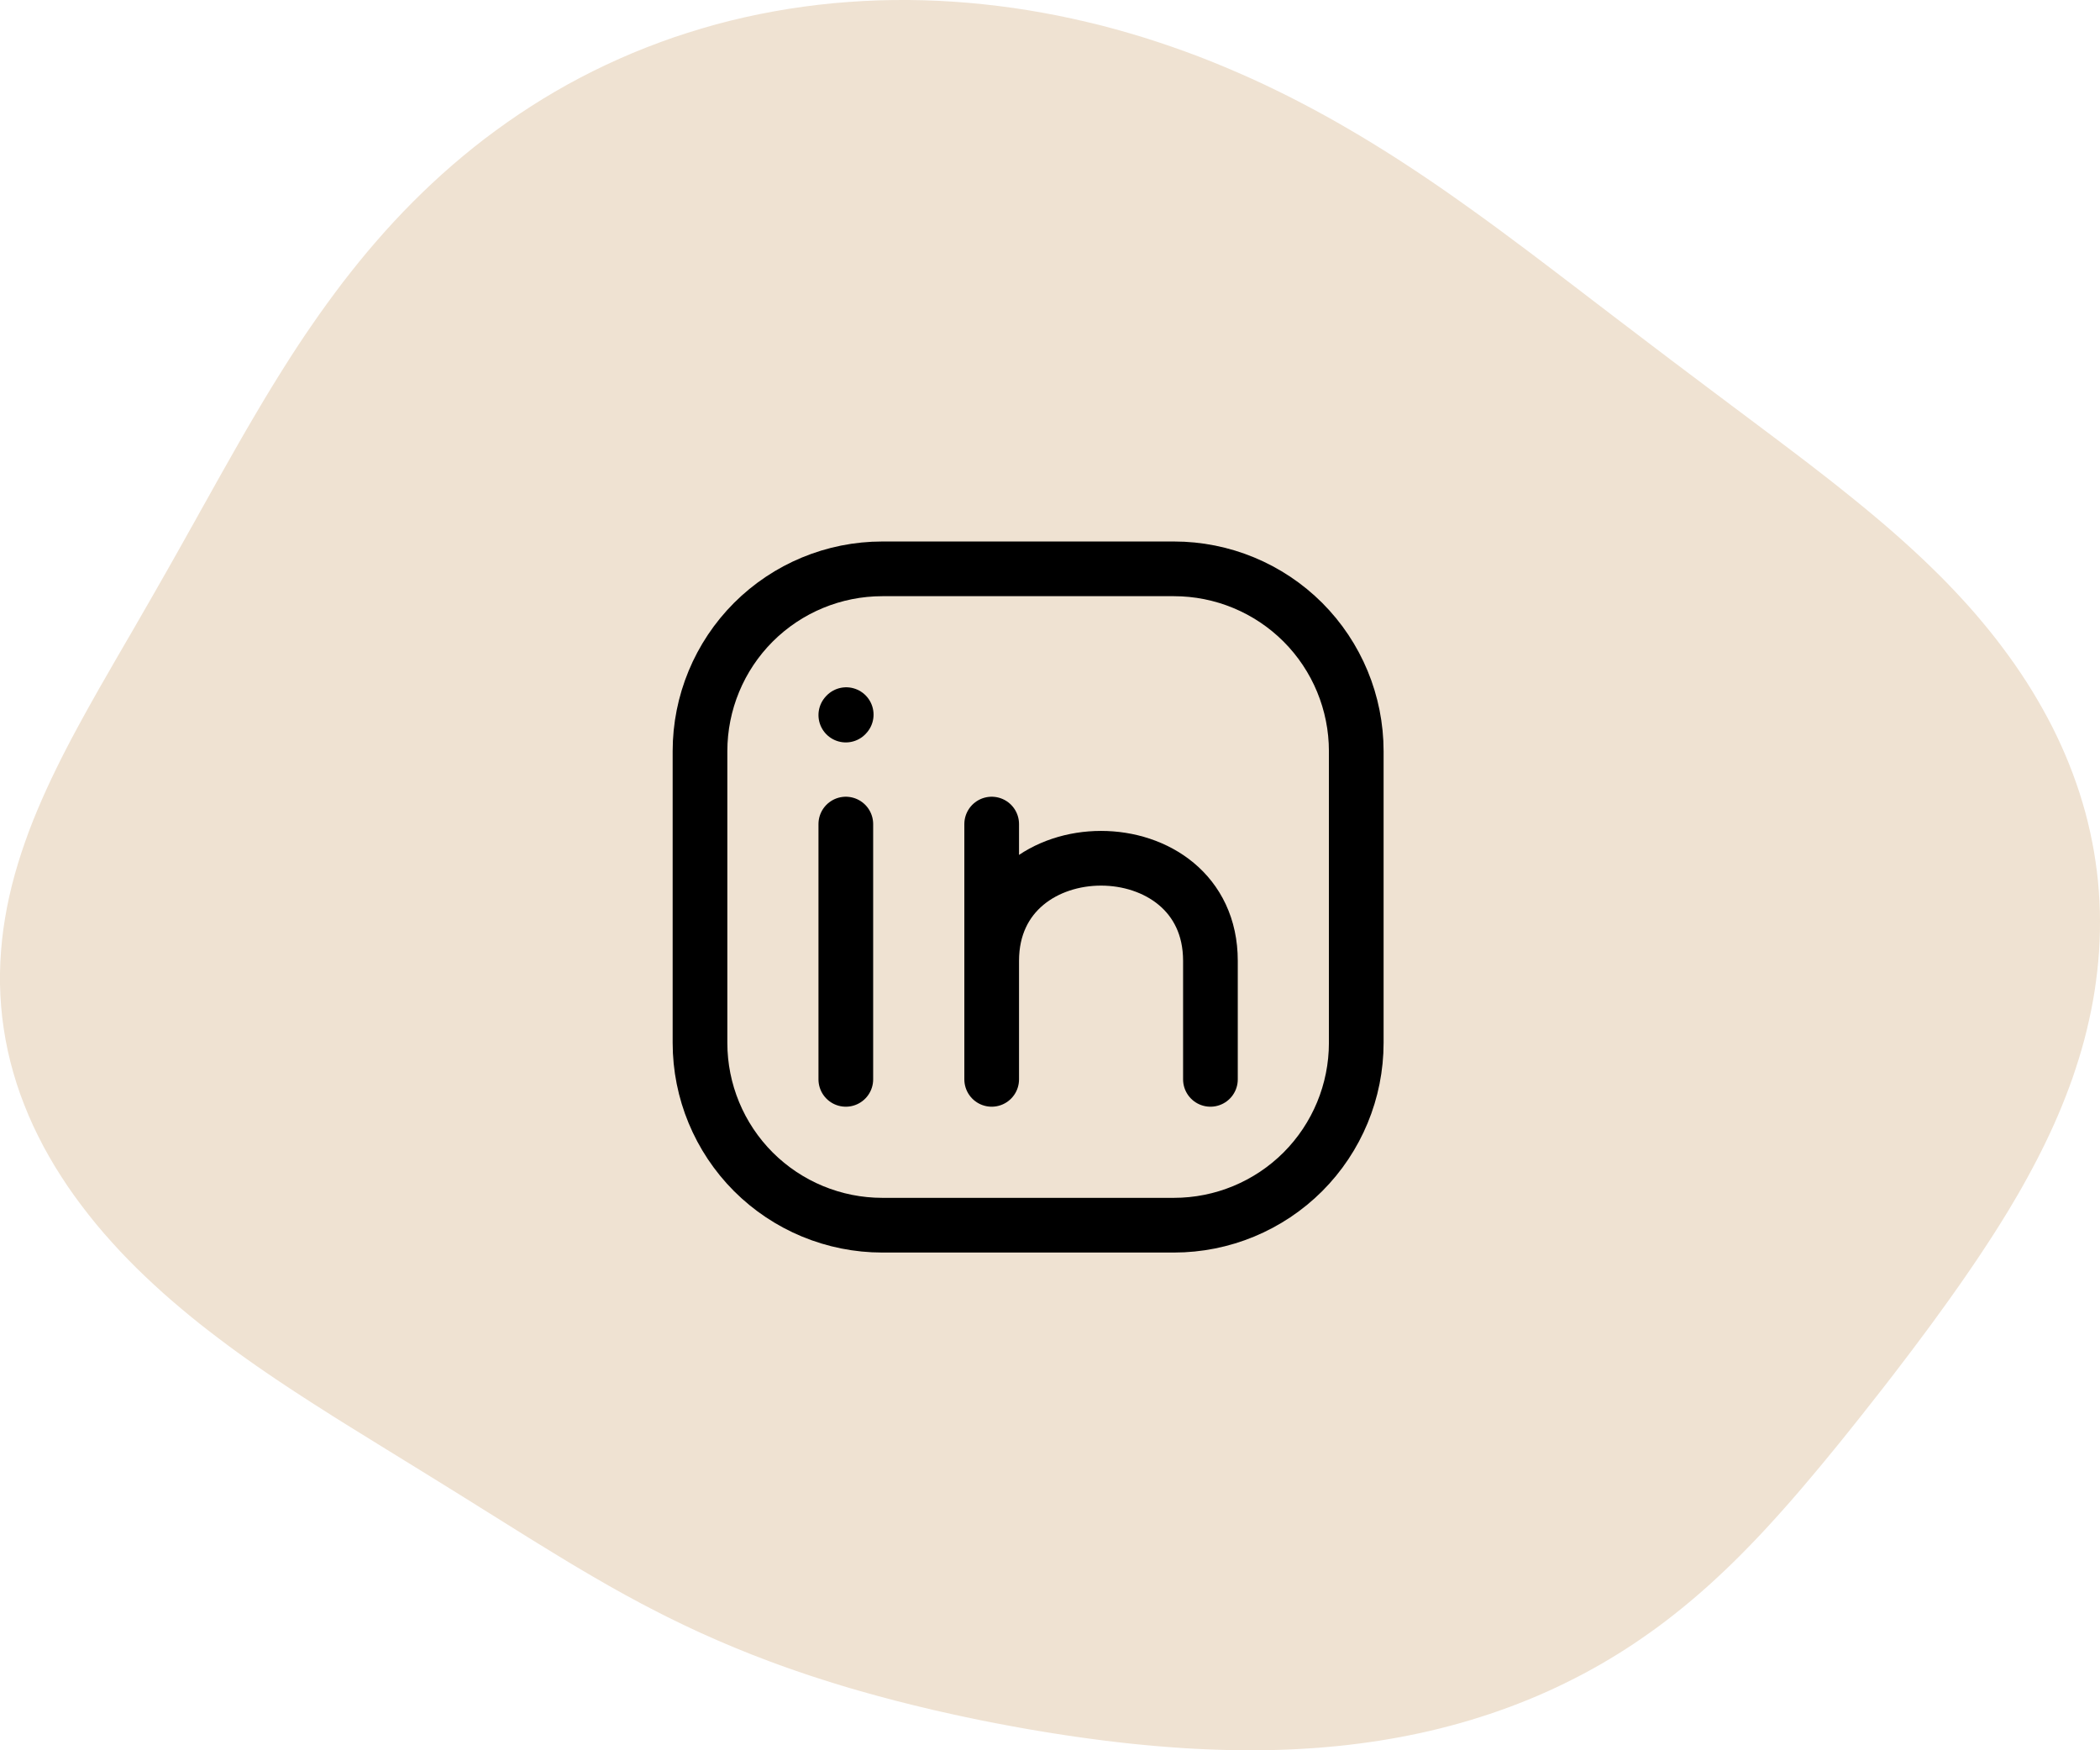 <svg width="48" height="40" viewBox="0 0 48 40" fill="none" xmlns="http://www.w3.org/2000/svg">
<g filter="url(#filter0_b_301_8)">
<path fill-rule="evenodd" clip-rule="evenodd" d="M47.642 23.759L47.581 23.978L47.516 24.196L47.447 24.412L47.375 24.628L47.298 24.841L47.217 25.054L47.133 25.265L47.046 25.474L46.955 25.682L46.861 25.888L46.764 26.093L46.664 26.296L46.562 26.497L46.457 26.697L46.35 26.895L46.241 27.092L46.13 27.287L46.016 27.48L45.902 27.672L45.785 27.862L45.668 28.05L45.549 28.237L45.428 28.423L45.307 28.607L45.185 28.79L45.062 28.971L44.938 29.152L44.814 29.331L44.689 29.508L44.564 29.685L44.438 29.86L44.311 30.035L44.185 30.209L44.058 30.381L43.93 30.553L43.803 30.723L43.675 30.893L43.547 31.062L43.418 31.231L43.29 31.399L43.161 31.566L43.032 31.732L42.902 31.898L42.772 32.063L42.642 32.228L42.512 32.393L42.381 32.557L42.25 32.721L42.119 32.884L41.987 33.047L41.854 33.209L41.721 33.371L41.587 33.533L41.452 33.694L41.316 33.855L41.18 34.016L41.042 34.176L40.903 34.336L40.763 34.494L40.621 34.653L40.478 34.81L40.334 34.967L40.187 35.123L40.039 35.278L39.889 35.432L39.737 35.585L39.583 35.737L39.427 35.887L39.268 36.036L39.108 36.184L38.944 36.33L38.779 36.474L38.611 36.616L38.44 36.757L38.267 36.895L38.091 37.032L37.913 37.166L37.732 37.297L37.548 37.426L37.362 37.553L37.173 37.677L36.982 37.798L36.788 37.916L36.591 38.032L36.392 38.144L36.191 38.253L35.987 38.359L35.781 38.462L35.573 38.562L35.362 38.659L35.15 38.752L34.935 38.842L34.718 38.928L34.5 39.012L34.28 39.091L34.058 39.168L33.835 39.24L33.61 39.31L33.384 39.376L33.157 39.438L32.928 39.497L32.699 39.553L32.468 39.605L32.236 39.653L32.004 39.699L31.771 39.74L31.537 39.779L31.303 39.814L31.068 39.846L30.833 39.875L30.598 39.901L30.362 39.923L30.127 39.943L29.891 39.959L29.656 39.973L29.42 39.984L29.185 39.992L28.95 39.997L28.715 40L28.481 40L28.247 39.998L28.014 39.993L27.781 39.986L27.549 39.977L27.317 39.966L27.086 39.953L26.856 39.937L26.626 39.92L26.397 39.901L26.169 39.88L25.941 39.858L25.715 39.834L25.488 39.808L25.263 39.781L25.039 39.752L24.815 39.722L24.592 39.691L24.369 39.658L24.148 39.624L23.927 39.589L23.706 39.552L23.487 39.515L23.268 39.476L23.05 39.436L22.832 39.395L22.615 39.353L22.399 39.31L22.183 39.265L21.968 39.22L21.753 39.173L21.539 39.125L21.326 39.077L21.113 39.026L20.901 38.975L20.689 38.922L20.478 38.869L20.267 38.813L20.057 38.757L19.848 38.699L19.639 38.64L19.43 38.58L19.223 38.518L19.016 38.454L18.809 38.389L18.604 38.323L18.399 38.255L18.195 38.185L17.991 38.114L17.788 38.041L17.587 37.967L17.386 37.89L17.185 37.813L16.986 37.733L16.787 37.652L16.59 37.569L16.393 37.485L16.197 37.398L16.002 37.311L15.809 37.221L15.616 37.13L15.424 37.037L15.233 36.943L15.043 36.847L14.853 36.749L14.665 36.651L14.478 36.55L14.291 36.449L14.105 36.346L13.92 36.242L13.736 36.136L13.552 36.03L13.368 35.922L13.185 35.814L13.002 35.705L12.82 35.594L12.637 35.483L12.455 35.371L12.272 35.259L12.089 35.146L11.906 35.032L11.723 34.918L11.539 34.803L11.354 34.687L11.168 34.571L10.981 34.455L10.794 34.337L10.605 34.22L10.415 34.101L10.224 33.983L10.031 33.863L9.837 33.743L9.641 33.622L9.444 33.5L9.245 33.378L9.045 33.254L8.843 33.13L8.639 33.004L8.434 32.877L8.227 32.749L8.018 32.62L7.808 32.489L7.596 32.356L7.384 32.221L7.17 32.085L6.955 31.946L6.739 31.806L6.522 31.663L6.305 31.518L6.087 31.37L5.869 31.22L5.652 31.067L5.434 30.911L5.217 30.752L5.001 30.59L4.785 30.425L4.571 30.258L4.358 30.086L4.148 29.912L3.939 29.734L3.732 29.553L3.529 29.368L3.328 29.18L3.13 28.989L2.936 28.794L2.746 28.596L2.561 28.394L2.379 28.189L2.202 27.98L2.031 27.768L1.865 27.553L1.704 27.335L1.549 27.114L1.401 26.889L1.258 26.662L1.123 26.432L0.994 26.2L0.873 25.964L0.758 25.727L0.652 25.487L0.553 25.245L0.461 25.001L0.378 24.756L0.303 24.508L0.236 24.26L0.177 24.01L0.127 23.759L0.085 23.506L0.051 23.254L0.026 23L0.009 22.747L0 22.493L0 22.239L0.008 21.985L0.024 21.732L0.047 21.479L0.078 21.226L0.117 20.974L0.162 20.724L0.215 20.474L0.274 20.225L0.34 19.977L0.412 19.731L0.49 19.485L0.573 19.242L0.661 18.999L0.754 18.758L0.852 18.519L0.954 18.281L1.06 18.044L1.169 17.809L1.282 17.575L1.397 17.342L1.515 17.111L1.635 16.881L1.758 16.652L1.882 16.424L2.007 16.197L2.134 15.971L2.261 15.745L2.39 15.521L2.519 15.296L2.648 15.072L2.777 14.849L2.907 14.625L3.037 14.402L3.166 14.178L3.295 13.954L3.424 13.73L3.553 13.505L3.681 13.28L3.81 13.054L3.938 12.828L4.066 12.601L4.194 12.373L4.322 12.144L4.451 11.915L4.579 11.684L4.709 11.453L4.839 11.22L4.969 10.987L5.101 10.753L5.234 10.518L5.368 10.282L5.503 10.045L5.64 9.808L5.779 9.57L5.92 9.331L6.063 9.091L6.208 8.852L6.356 8.612L6.507 8.371L6.66 8.131L6.817 7.89L6.977 7.65L7.141 7.411L7.308 7.171L7.479 6.933L7.654 6.695L7.832 6.458L8.016 6.223L8.203 5.989L8.395 5.756L8.592 5.526L8.793 5.297L8.999 5.071L9.21 4.847L9.426 4.626L9.647 4.408L9.873 4.193L10.104 3.981L10.34 3.773L10.581 3.569L10.827 3.368L11.078 3.172L11.335 2.98L11.596 2.793L11.862 2.61L12.133 2.433L12.408 2.26L12.688 2.093L12.973 1.931L13.262 1.775L13.556 1.625L13.854 1.481L14.156 1.343L14.461 1.211L14.771 1.086L15.084 0.967L15.4 0.854L15.72 0.749L16.043 0.65L16.368 0.557L16.697 0.472L17.027 0.394L17.36 0.323L17.695 0.259L18.032 0.202L18.371 0.152L18.711 0.109L19.052 0.073L19.394 0.045L19.737 0.023L20.08 0.008L20.424 0.001L20.768 0L21.112 0.006L21.456 0.019L21.799 0.039L22.141 0.065L22.483 0.098L22.823 0.137L23.163 0.182L23.5 0.234L23.837 0.292L24.171 0.355L24.504 0.425L24.834 0.5L25.163 0.58L25.488 0.666L25.812 0.758L26.133 0.854L26.451 0.956L26.766 1.062L27.078 1.173L27.388 1.288L27.694 1.408L27.996 1.532L28.296 1.66L28.592 1.791L28.885 1.926L29.174 2.065L29.46 2.206L29.742 2.351L30.02 2.498L30.296 2.648L30.567 2.8L30.835 2.955L31.1 3.111L31.361 3.269L31.618 3.428L31.873 3.589L32.123 3.751L32.371 3.914L32.616 4.078L32.857 4.242L33.095 4.407L33.331 4.573L33.563 4.738L33.793 4.903L34.021 5.068L34.246 5.233L34.468 5.398L34.688 5.562L34.907 5.725L35.123 5.888L35.337 6.05L35.55 6.212L35.76 6.372L35.97 6.532L36.178 6.691L36.384 6.849L36.59 7.006L36.794 7.162L36.997 7.317L37.2 7.471L37.401 7.624L37.602 7.777L37.802 7.929L38.002 8.08L38.2 8.231L38.399 8.38L38.597 8.53L38.795 8.678L38.992 8.827L39.189 8.975L39.386 9.122L39.582 9.27L39.779 9.417L39.975 9.564L40.171 9.711L40.367 9.858L40.563 10.005L40.758 10.153L40.954 10.301L41.149 10.449L41.344 10.598L41.538 10.748L41.732 10.899L41.925 11.05L42.117 11.203L42.309 11.357L42.5 11.512L42.69 11.668L42.879 11.826L43.067 11.985L43.253 12.146L43.438 12.309L43.62 12.473L43.801 12.639L43.98 12.807L44.157 12.978L44.332 13.15L44.504 13.324L44.673 13.501L44.84 13.68L45.004 13.86L45.164 14.043L45.321 14.229L45.475 14.416L45.626 14.606L45.772 14.798L45.915 14.992L46.055 15.188L46.19 15.386L46.321 15.586L46.448 15.788L46.57 15.992L46.688 16.198L46.802 16.406L46.911 16.615L47.015 16.827L47.114 17.04L47.208 17.254L47.297 17.47L47.381 17.688L47.46 17.907L47.534 18.127L47.602 18.348L47.666 18.571L47.723 18.794L47.775 19.018L47.822 19.244L47.864 19.469L47.899 19.696L47.93 19.923L47.955 20.15L47.974 20.377L47.988 20.605L47.997 20.833L48 21.061L47.998 21.288L47.99 21.516L47.978 21.743L47.96 21.97L47.937 22.196L47.909 22.422L47.877 22.647L47.839 22.871L47.797 23.094L47.749 23.317L47.698 23.538L47.642 23.759Z" fill="#EFE2D2"/>
</g>
<path d="M19.333 24.667V18.833M31 17.167V23.833C31 24.938 30.561 25.998 29.78 26.78C28.998 27.561 27.938 28 26.833 28H20.167C19.062 28 18.002 27.561 17.22 26.78C16.439 25.998 16 24.938 16 23.833V17.167C16 16.062 16.439 15.002 17.22 14.22C18.002 13.439 19.062 13 20.167 13H26.833C27.938 13 28.998 13.439 29.78 14.22C30.561 15.002 31 16.062 31 17.167Z" stroke="black" stroke-width="1.25" stroke-linecap="round" stroke-linejoin="round"/>
<path d="M22.667 24.667V21.958M22.667 21.958V18.833M22.667 21.958C22.667 18.833 27.667 18.833 27.667 21.958V24.667M19.333 16.342L19.342 16.332" stroke="black" stroke-width="1.25" stroke-linecap="round" stroke-linejoin="round"/>
<defs>
<filter id="filter0_b_301_8" x="-4" y="-4" width="56" height="48" filterUnits="userSpaceOnUse" color-interpolation-filters="sRGB">
<feFlood flood-opacity="0" result="BackgroundImageFix"/>
<feGaussianBlur in="BackgroundImageFix" stdDeviation="2"/>
<feComposite in2="SourceAlpha" operator="in" result="effect1_backgroundBlur_301_8"/>
<feBlend mode="normal" in="SourceGraphic" in2="effect1_backgroundBlur_301_8" result="shape"/>
</filter>
</defs>
</svg>

